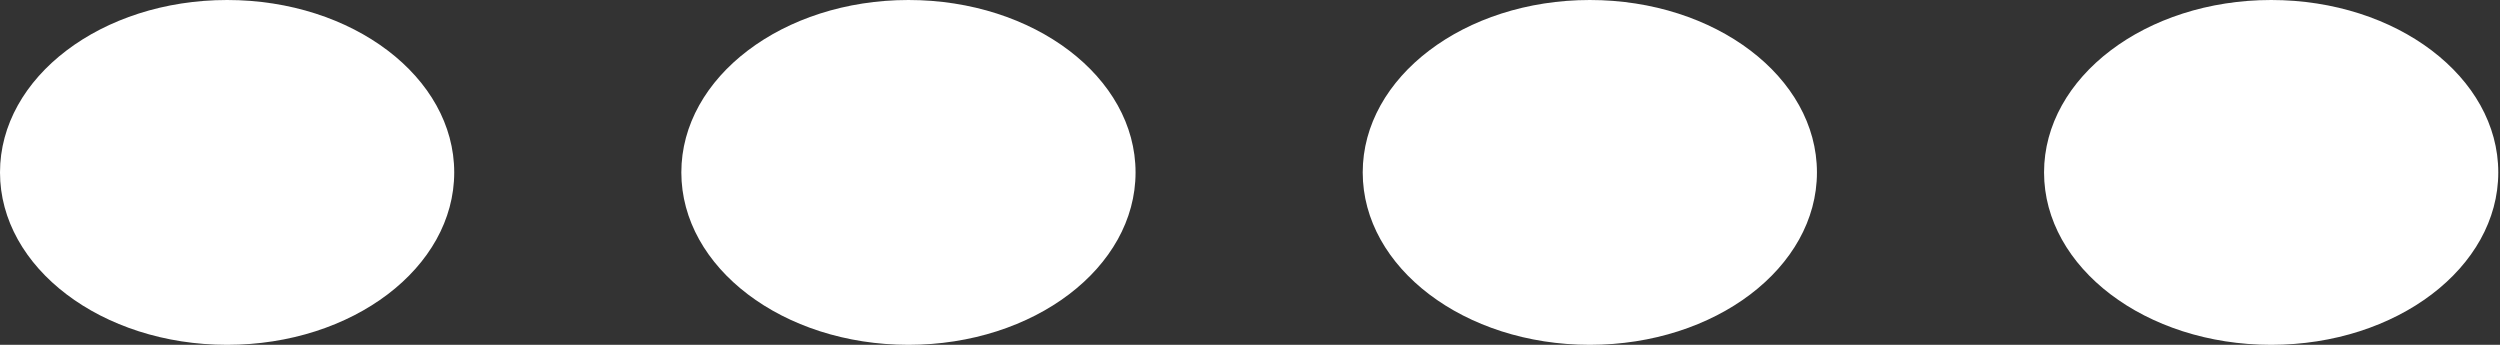 <svg width="58" height="8" viewBox="0 0 58 8" fill="none" xmlns="http://www.w3.org/2000/svg">
<rect x="0" y="0" width="58" height="8" fill="#333333" stroke="none"/>
<ellipse cx="5.269" cy="4" rx="5.269" ry="4" fill="white"/>
<ellipse cx="21.076" cy="4" rx="5.269" ry="4" fill="white"/>
<ellipse cx="36.884" cy="4" rx="5.269" ry="4" fill="white"/>
<ellipse cx="52.691" cy="4" rx="5.269" ry="4" fill="white"/>
</svg>
